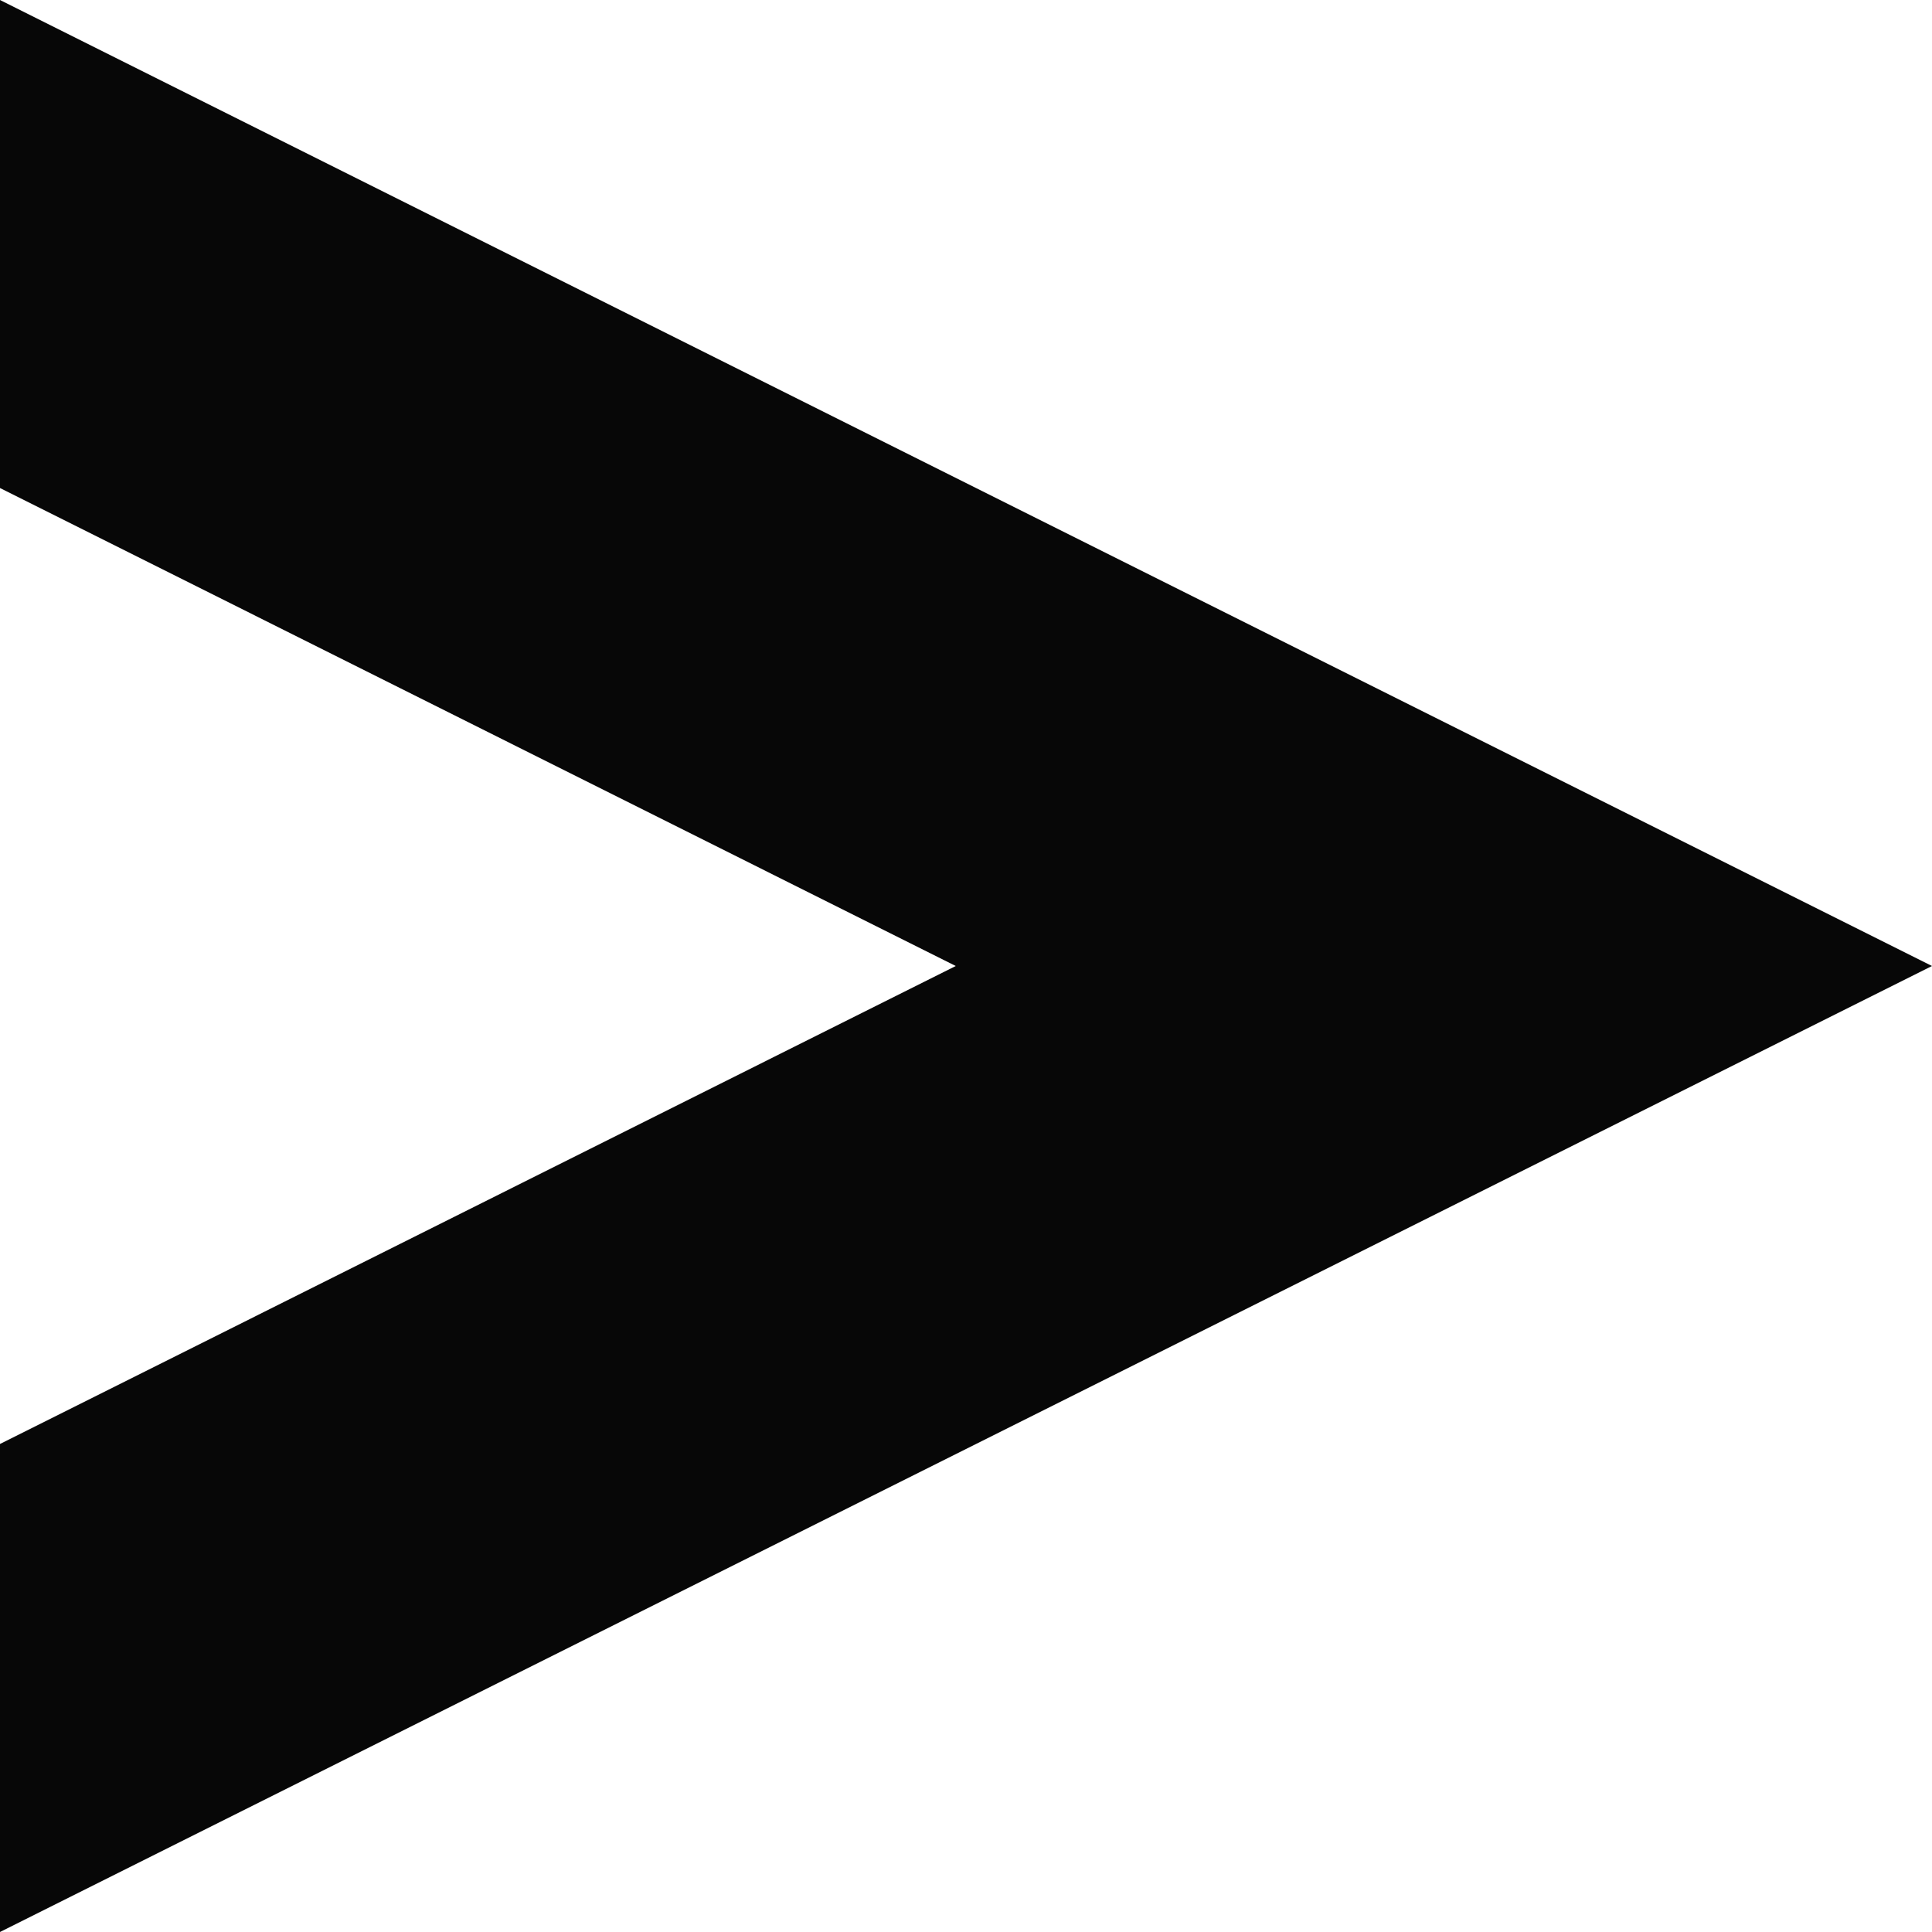 <svg width="10" height="10" viewBox="0 0 10 10" fill="none" xmlns="http://www.w3.org/2000/svg">
<path fill-rule="evenodd" clip-rule="evenodd" d="M0 7.474V10L10 5L0 2.76938e-05V2.526L4.947 5L0 7.474Z" fill="#070707"/>
</svg>
